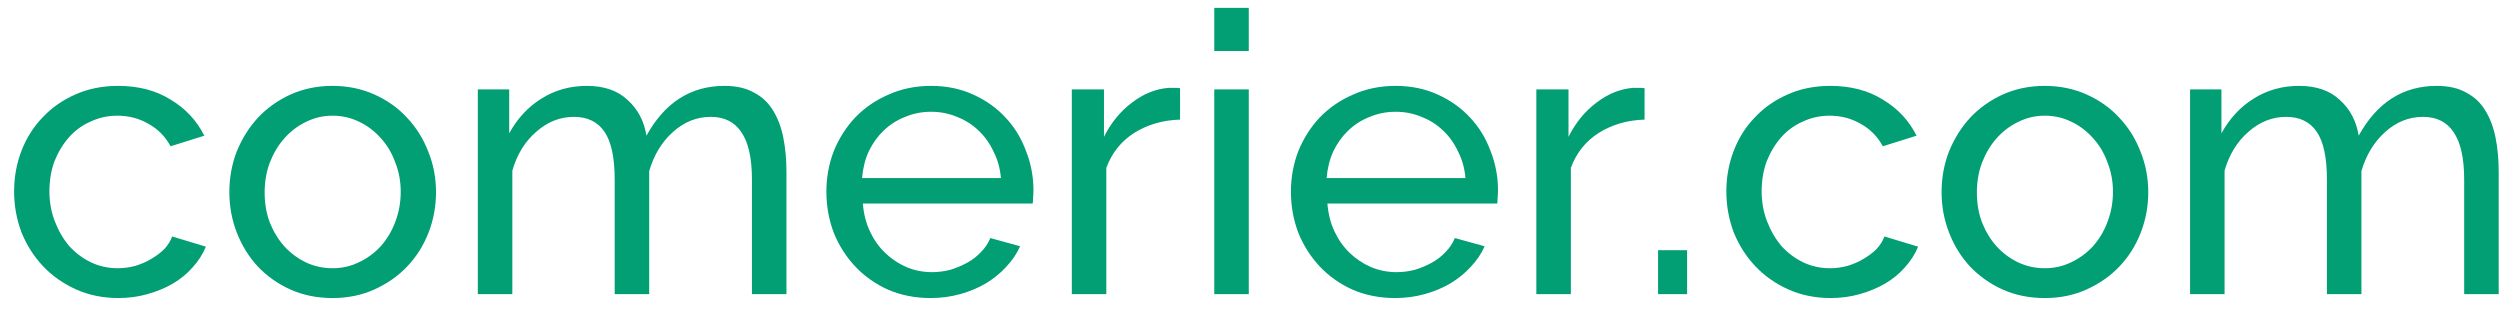 <svg width="153" height="19" viewBox="0 0 153 19" fill="none" xmlns="http://www.w3.org/2000/svg">
<path d="M0.864 11.712C0.864 10.832 1.016 10 1.32 9.216C1.624 8.432 2.056 7.752 2.616 7.176C3.176 6.584 3.84 6.12 4.608 5.784C5.392 5.432 6.264 5.256 7.224 5.256C8.472 5.256 9.544 5.536 10.44 6.096C11.352 6.64 12.04 7.376 12.504 8.304L10.44 8.952C10.12 8.36 9.672 7.904 9.096 7.584C8.52 7.248 7.88 7.08 7.176 7.08C6.6 7.08 6.056 7.2 5.544 7.44C5.032 7.664 4.592 7.984 4.224 8.4C3.856 8.816 3.56 9.304 3.336 9.864C3.128 10.424 3.024 11.04 3.024 11.712C3.024 12.368 3.136 12.984 3.36 13.56C3.584 14.136 3.88 14.64 4.248 15.072C4.632 15.488 5.072 15.816 5.568 16.056C6.08 16.296 6.624 16.416 7.2 16.416C7.568 16.416 7.928 16.368 8.28 16.272C8.648 16.16 8.976 16.016 9.264 15.84C9.568 15.664 9.832 15.464 10.056 15.24C10.28 15 10.44 14.744 10.536 14.472L12.6 15.096C12.408 15.56 12.136 15.984 11.784 16.368C11.448 16.752 11.048 17.08 10.584 17.352C10.12 17.624 9.6 17.84 9.024 18C8.464 18.16 7.872 18.24 7.248 18.24C6.304 18.24 5.44 18.064 4.656 17.712C3.872 17.36 3.2 16.888 2.64 16.296C2.08 15.704 1.64 15.016 1.32 14.232C1.016 13.432 0.864 12.592 0.864 11.712ZM20.348 18.24C19.404 18.24 18.54 18.064 17.756 17.712C16.988 17.36 16.324 16.888 15.764 16.296C15.22 15.704 14.796 15.016 14.492 14.232C14.188 13.448 14.036 12.624 14.036 11.76C14.036 10.88 14.188 10.048 14.492 9.264C14.812 8.48 15.244 7.792 15.788 7.2C16.348 6.608 17.012 6.136 17.78 5.784C18.564 5.432 19.42 5.256 20.348 5.256C21.276 5.256 22.132 5.432 22.916 5.784C23.7 6.136 24.364 6.608 24.908 7.2C25.468 7.792 25.9 8.48 26.204 9.264C26.524 10.048 26.684 10.88 26.684 11.76C26.684 12.624 26.532 13.448 26.228 14.232C25.924 15.016 25.492 15.704 24.932 16.296C24.372 16.888 23.7 17.36 22.916 17.712C22.148 18.064 21.292 18.24 20.348 18.24ZM16.196 11.784C16.196 12.44 16.3 13.048 16.508 13.608C16.732 14.168 17.028 14.656 17.396 15.072C17.78 15.488 18.22 15.816 18.716 16.056C19.228 16.296 19.772 16.416 20.348 16.416C20.924 16.416 21.46 16.296 21.956 16.056C22.468 15.816 22.916 15.488 23.3 15.072C23.684 14.64 23.98 14.144 24.188 13.584C24.412 13.008 24.524 12.392 24.524 11.736C24.524 11.096 24.412 10.496 24.188 9.936C23.98 9.36 23.684 8.864 23.3 8.448C22.916 8.016 22.468 7.68 21.956 7.44C21.46 7.2 20.924 7.08 20.348 7.08C19.772 7.08 19.228 7.208 18.716 7.464C18.22 7.704 17.78 8.04 17.396 8.472C17.028 8.888 16.732 9.384 16.508 9.96C16.3 10.52 16.196 11.128 16.196 11.784ZM48.131 18H46.019V10.992C46.019 9.68 45.803 8.712 45.371 8.088C44.955 7.464 44.331 7.152 43.499 7.152C42.635 7.152 41.859 7.464 41.171 8.088C40.499 8.696 40.019 9.488 39.731 10.464V18H37.619V10.992C37.619 9.648 37.411 8.672 36.995 8.064C36.579 7.456 35.955 7.152 35.123 7.152C34.275 7.152 33.507 7.456 32.819 8.064C32.131 8.656 31.643 9.448 31.355 10.44V18H29.243V5.472H31.163V8.16C31.675 7.232 32.339 6.52 33.155 6.024C33.971 5.512 34.891 5.256 35.915 5.256C36.971 5.256 37.803 5.544 38.411 6.12C39.035 6.68 39.419 7.408 39.563 8.304C40.683 6.272 42.275 5.256 44.339 5.256C45.059 5.256 45.659 5.392 46.139 5.664C46.635 5.92 47.027 6.288 47.315 6.768C47.603 7.232 47.811 7.784 47.939 8.424C48.067 9.064 48.131 9.76 48.131 10.512V18ZM56.959 18.24C56.015 18.24 55.151 18.072 54.367 17.736C53.583 17.384 52.911 16.912 52.351 16.32C51.791 15.728 51.351 15.04 51.031 14.256C50.727 13.456 50.575 12.616 50.575 11.736C50.575 10.856 50.727 10.024 51.031 9.24C51.351 8.456 51.791 7.768 52.351 7.176C52.927 6.584 53.607 6.12 54.391 5.784C55.175 5.432 56.039 5.256 56.983 5.256C57.927 5.256 58.783 5.432 59.551 5.784C60.335 6.136 60.999 6.608 61.543 7.2C62.087 7.776 62.503 8.456 62.791 9.24C63.095 10.008 63.247 10.808 63.247 11.64C63.247 11.816 63.239 11.976 63.223 12.12C63.223 12.264 63.215 12.376 63.199 12.456H52.807C52.855 13.08 52.999 13.648 53.239 14.16C53.479 14.672 53.791 15.112 54.175 15.48C54.559 15.848 54.991 16.136 55.471 16.344C55.967 16.552 56.487 16.656 57.031 16.656C57.415 16.656 57.791 16.608 58.159 16.512C58.527 16.4 58.871 16.256 59.191 16.08C59.511 15.904 59.791 15.688 60.031 15.432C60.287 15.176 60.479 14.888 60.607 14.568L62.431 15.072C62.223 15.536 61.935 15.96 61.567 16.344C61.215 16.728 60.799 17.064 60.319 17.352C59.855 17.624 59.335 17.84 58.759 18C58.183 18.16 57.583 18.24 56.959 18.24ZM61.255 10.896C61.207 10.304 61.055 9.76 60.799 9.264C60.559 8.752 60.247 8.32 59.863 7.968C59.495 7.616 59.063 7.344 58.567 7.152C58.071 6.944 57.543 6.84 56.983 6.84C56.423 6.84 55.895 6.944 55.399 7.152C54.903 7.344 54.463 7.624 54.079 7.992C53.711 8.344 53.407 8.768 53.167 9.264C52.943 9.76 52.807 10.304 52.759 10.896H61.255ZM72.219 7.32C71.163 7.352 70.227 7.624 69.411 8.136C68.611 8.648 68.043 9.36 67.707 10.272V18H65.595V5.472H67.563V8.376C67.995 7.512 68.563 6.816 69.267 6.288C69.971 5.744 70.723 5.44 71.523 5.376C71.683 5.376 71.819 5.376 71.931 5.376C72.043 5.376 72.139 5.384 72.219 5.4V7.32ZM74.313 18V5.472H76.425V18H74.313ZM74.313 3.12V0.48H76.425V3.12H74.313ZM85.389 18.24C84.445 18.24 83.581 18.072 82.797 17.736C82.013 17.384 81.341 16.912 80.781 16.32C80.221 15.728 79.781 15.04 79.461 14.256C79.157 13.456 79.005 12.616 79.005 11.736C79.005 10.856 79.157 10.024 79.461 9.24C79.781 8.456 80.221 7.768 80.781 7.176C81.357 6.584 82.037 6.12 82.821 5.784C83.605 5.432 84.469 5.256 85.413 5.256C86.357 5.256 87.213 5.432 87.981 5.784C88.765 6.136 89.429 6.608 89.973 7.2C90.517 7.776 90.933 8.456 91.221 9.24C91.525 10.008 91.677 10.808 91.677 11.64C91.677 11.816 91.669 11.976 91.653 12.12C91.653 12.264 91.645 12.376 91.629 12.456H81.237C81.285 13.08 81.429 13.648 81.669 14.16C81.909 14.672 82.221 15.112 82.605 15.48C82.989 15.848 83.421 16.136 83.901 16.344C84.397 16.552 84.917 16.656 85.461 16.656C85.845 16.656 86.221 16.608 86.589 16.512C86.957 16.4 87.301 16.256 87.621 16.08C87.941 15.904 88.221 15.688 88.461 15.432C88.717 15.176 88.909 14.888 89.037 14.568L90.861 15.072C90.653 15.536 90.365 15.96 89.997 16.344C89.645 16.728 89.229 17.064 88.749 17.352C88.285 17.624 87.765 17.84 87.189 18C86.613 18.16 86.013 18.24 85.389 18.24ZM89.685 10.896C89.637 10.304 89.485 9.76 89.229 9.264C88.989 8.752 88.677 8.32 88.293 7.968C87.925 7.616 87.493 7.344 86.997 7.152C86.501 6.944 85.973 6.84 85.413 6.84C84.853 6.84 84.325 6.944 83.829 7.152C83.333 7.344 82.893 7.624 82.509 7.992C82.141 8.344 81.837 8.768 81.597 9.264C81.373 9.76 81.237 10.304 81.189 10.896H89.685ZM100.648 7.32C99.592 7.352 98.656 7.624 97.84 8.136C97.04 8.648 96.472 9.36 96.136 10.272V18H94.024V5.472H95.992V8.376C96.424 7.512 96.992 6.816 97.696 6.288C98.4 5.744 99.152 5.44 99.952 5.376C100.112 5.376 100.248 5.376 100.36 5.376C100.472 5.376 100.568 5.384 100.648 5.4V7.32ZM101.474 18V15.312H103.25V18H101.474ZM105.653 11.712C105.653 10.832 105.805 10 106.109 9.216C106.413 8.432 106.845 7.752 107.405 7.176C107.965 6.584 108.629 6.12 109.397 5.784C110.181 5.432 111.053 5.256 112.013 5.256C113.261 5.256 114.333 5.536 115.229 6.096C116.141 6.64 116.829 7.376 117.293 8.304L115.229 8.952C114.909 8.36 114.461 7.904 113.885 7.584C113.309 7.248 112.669 7.08 111.965 7.08C111.389 7.08 110.845 7.2 110.333 7.44C109.821 7.664 109.381 7.984 109.013 8.4C108.645 8.816 108.349 9.304 108.125 9.864C107.917 10.424 107.813 11.04 107.813 11.712C107.813 12.368 107.925 12.984 108.149 13.56C108.373 14.136 108.669 14.64 109.037 15.072C109.421 15.488 109.861 15.816 110.357 16.056C110.869 16.296 111.413 16.416 111.989 16.416C112.357 16.416 112.717 16.368 113.069 16.272C113.437 16.16 113.765 16.016 114.053 15.84C114.357 15.664 114.621 15.464 114.845 15.24C115.069 15 115.229 14.744 115.325 14.472L117.389 15.096C117.197 15.56 116.925 15.984 116.573 16.368C116.237 16.752 115.837 17.08 115.373 17.352C114.909 17.624 114.389 17.84 113.813 18C113.253 18.16 112.661 18.24 112.037 18.24C111.093 18.24 110.229 18.064 109.445 17.712C108.661 17.36 107.989 16.888 107.429 16.296C106.869 15.704 106.429 15.016 106.109 14.232C105.805 13.432 105.653 12.592 105.653 11.712ZM125.137 18.24C124.193 18.24 123.329 18.064 122.545 17.712C121.777 17.36 121.113 16.888 120.553 16.296C120.009 15.704 119.585 15.016 119.281 14.232C118.977 13.448 118.825 12.624 118.825 11.76C118.825 10.88 118.977 10.048 119.281 9.264C119.601 8.48 120.033 7.792 120.577 7.2C121.137 6.608 121.801 6.136 122.569 5.784C123.353 5.432 124.209 5.256 125.137 5.256C126.065 5.256 126.921 5.432 127.705 5.784C128.489 6.136 129.153 6.608 129.697 7.2C130.257 7.792 130.689 8.48 130.993 9.264C131.313 10.048 131.473 10.88 131.473 11.76C131.473 12.624 131.321 13.448 131.017 14.232C130.713 15.016 130.281 15.704 129.721 16.296C129.161 16.888 128.489 17.36 127.705 17.712C126.937 18.064 126.081 18.24 125.137 18.24ZM120.985 11.784C120.985 12.44 121.089 13.048 121.297 13.608C121.521 14.168 121.817 14.656 122.185 15.072C122.569 15.488 123.009 15.816 123.505 16.056C124.017 16.296 124.561 16.416 125.137 16.416C125.713 16.416 126.249 16.296 126.745 16.056C127.257 15.816 127.705 15.488 128.089 15.072C128.473 14.64 128.769 14.144 128.977 13.584C129.201 13.008 129.313 12.392 129.313 11.736C129.313 11.096 129.201 10.496 128.977 9.936C128.769 9.36 128.473 8.864 128.089 8.448C127.705 8.016 127.257 7.68 126.745 7.44C126.249 7.2 125.713 7.08 125.137 7.08C124.561 7.08 124.017 7.208 123.505 7.464C123.009 7.704 122.569 8.04 122.185 8.472C121.817 8.888 121.521 9.384 121.297 9.96C121.089 10.52 120.985 11.128 120.985 11.784ZM152.92 18H150.808V10.992C150.808 9.68 150.592 8.712 150.16 8.088C149.744 7.464 149.12 7.152 148.288 7.152C147.424 7.152 146.648 7.464 145.96 8.088C145.288 8.696 144.808 9.488 144.52 10.464V18H142.408V10.992C142.408 9.648 142.2 8.672 141.784 8.064C141.368 7.456 140.744 7.152 139.912 7.152C139.064 7.152 138.296 7.456 137.608 8.064C136.92 8.656 136.432 9.448 136.144 10.44V18H134.032V5.472H135.952V8.16C136.464 7.232 137.128 6.52 137.944 6.024C138.76 5.512 139.68 5.256 140.704 5.256C141.76 5.256 142.592 5.544 143.2 6.12C143.824 6.68 144.208 7.408 144.352 8.304C145.472 6.272 147.064 5.256 149.128 5.256C149.848 5.256 150.448 5.392 150.928 5.664C151.424 5.92 151.816 6.288 152.104 6.768C152.392 7.232 152.6 7.784 152.728 8.424C152.856 9.064 152.92 9.76 152.92 10.512V18Z" fill="#029E74"/>
</svg>
